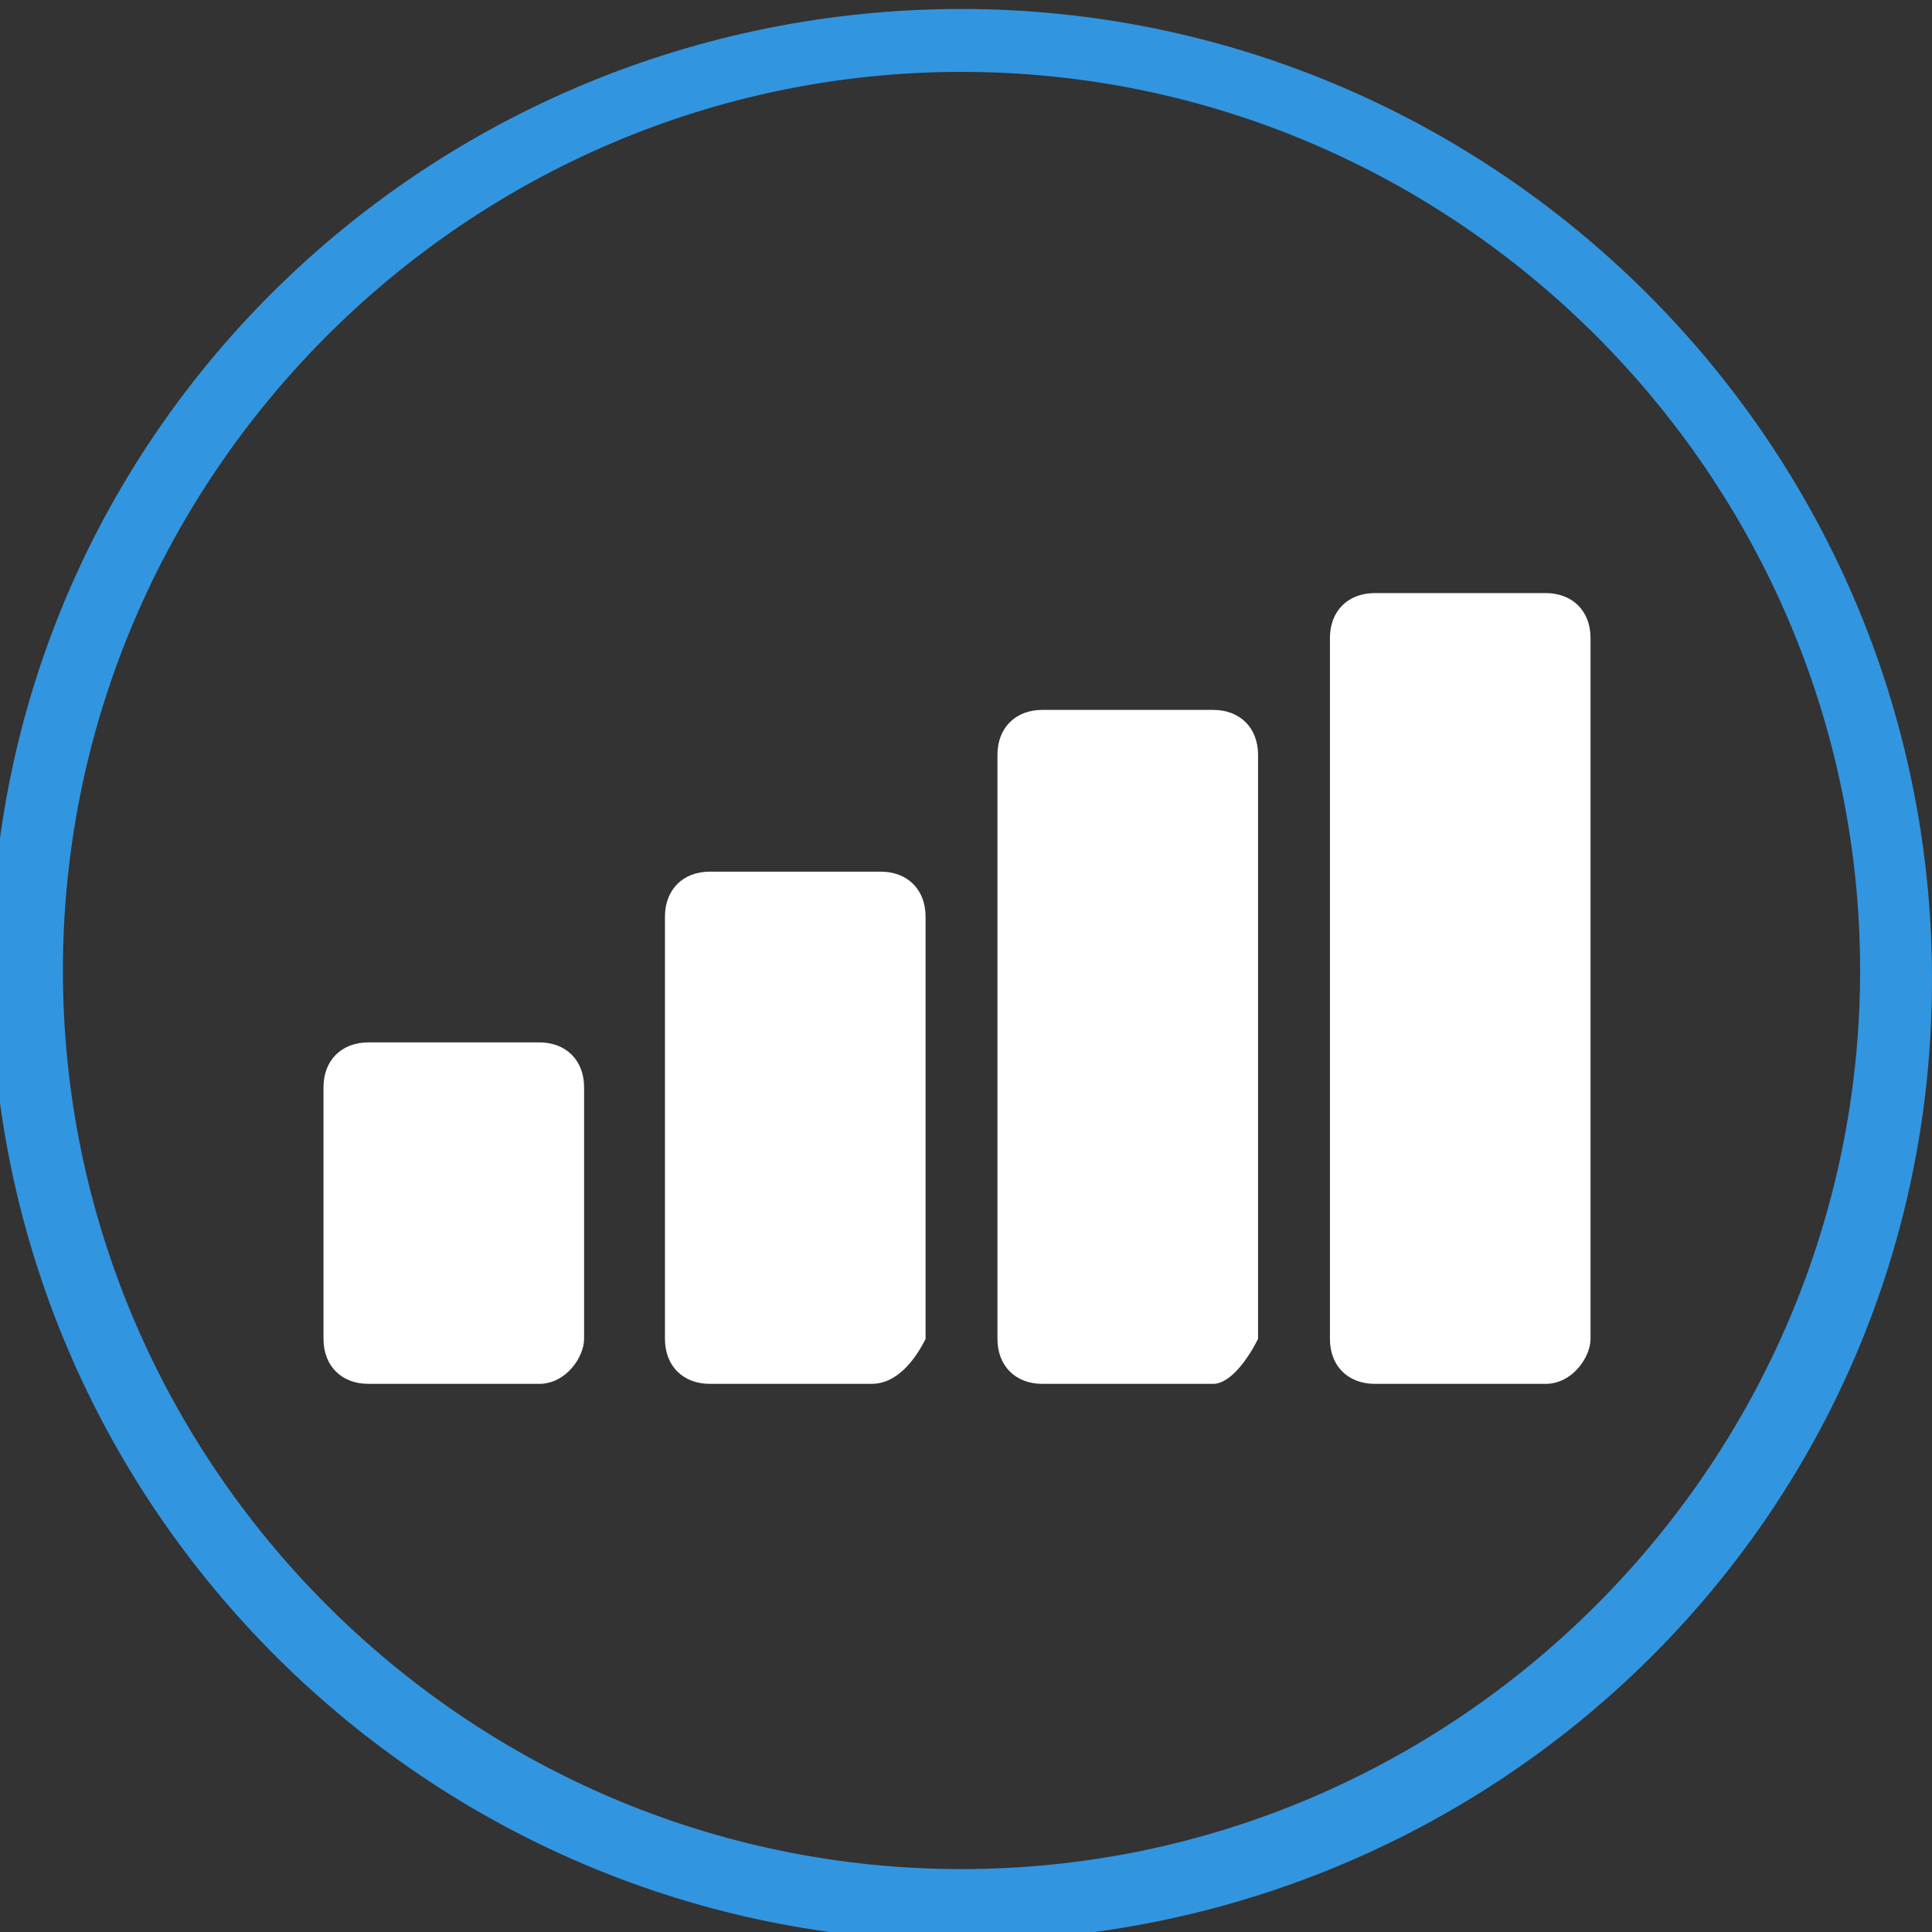 <?xml version="1.0" encoding="utf-8"?>
<!-- Generator: Adobe Illustrator 19.0.0, SVG Export Plug-In . SVG Version: 6.00 Build 0)  -->
<svg version="1.1" id="Layer_1" xmlns="http://www.w3.org/2000/svg" xmlns:xlink="http://www.w3.org/1999/xlink" x="0px" y="0px"
	 viewBox="0 0 21.5 21.5" style="enable-background:new 0 0 21.5 21.5;" xml:space="preserve">
<rect x="0" y="0" width="21.5" height="21.5" fill="#333333" stroke="none"/>
<style type="text/css">
	.st0{fill:#3295E0;}
	.st1{fill:#FFFFFF;}
</style>
<g id="XMLID_6_">
	<path id="XMLID_7_" class="st0" d="M10.7,21.6c-5.9,0-10.8-4.8-10.8-10.8S4.8,0.1,10.7,0.1s10.8,4.8,10.8,10.8S16.6,21.6,10.7,21.6
		z M10.7,0.8c-5.5,0-10,4.5-10,10s4.5,10,10,10s10-4.5,10-10S16.2,0.8,10.7,0.8z"/>
</g>
<g>
	<path id="XMLID_4_" class="st1" d="M17.2,15.4h-1.9c-0.3,0-0.5-0.2-0.5-0.5V7.1c0-0.3,0.2-0.5,0.5-0.5h1.9c0.3,0,0.5,0.2,0.5,0.5
		v7.8C17.7,15.1,17.5,15.4,17.2,15.4z"/>
</g>
<g>
	<path id="XMLID_3_" class="st1" d="M13.5,15.4h-1.9c-0.3,0-0.5-0.2-0.5-0.5V8.4c0-0.3,0.2-0.5,0.5-0.5h1.9c0.3,0,0.5,0.2,0.5,0.5
		v6.5C13.9,15.1,13.7,15.4,13.5,15.4z"/>
</g>
<g>
	<path id="XMLID_2_" class="st1" d="M9.7,15.4H7.9c-0.3,0-0.5-0.2-0.5-0.5v-4.7c0-0.3,0.2-0.5,0.5-0.5h1.9c0.3,0,0.5,0.2,0.5,0.5
		v4.7C10.2,15.1,10,15.4,9.7,15.4z"/>
</g>
<g>
	<path id="XMLID_1_" class="st1" d="M6,15.4H4.1c-0.3,0-0.5-0.2-0.5-0.5v-2.8c0-0.3,0.2-0.5,0.5-0.5H6c0.3,0,0.5,0.2,0.5,0.5v2.8
		C6.5,15.1,6.3,15.4,6,15.4z"/>
</g>
</svg>
